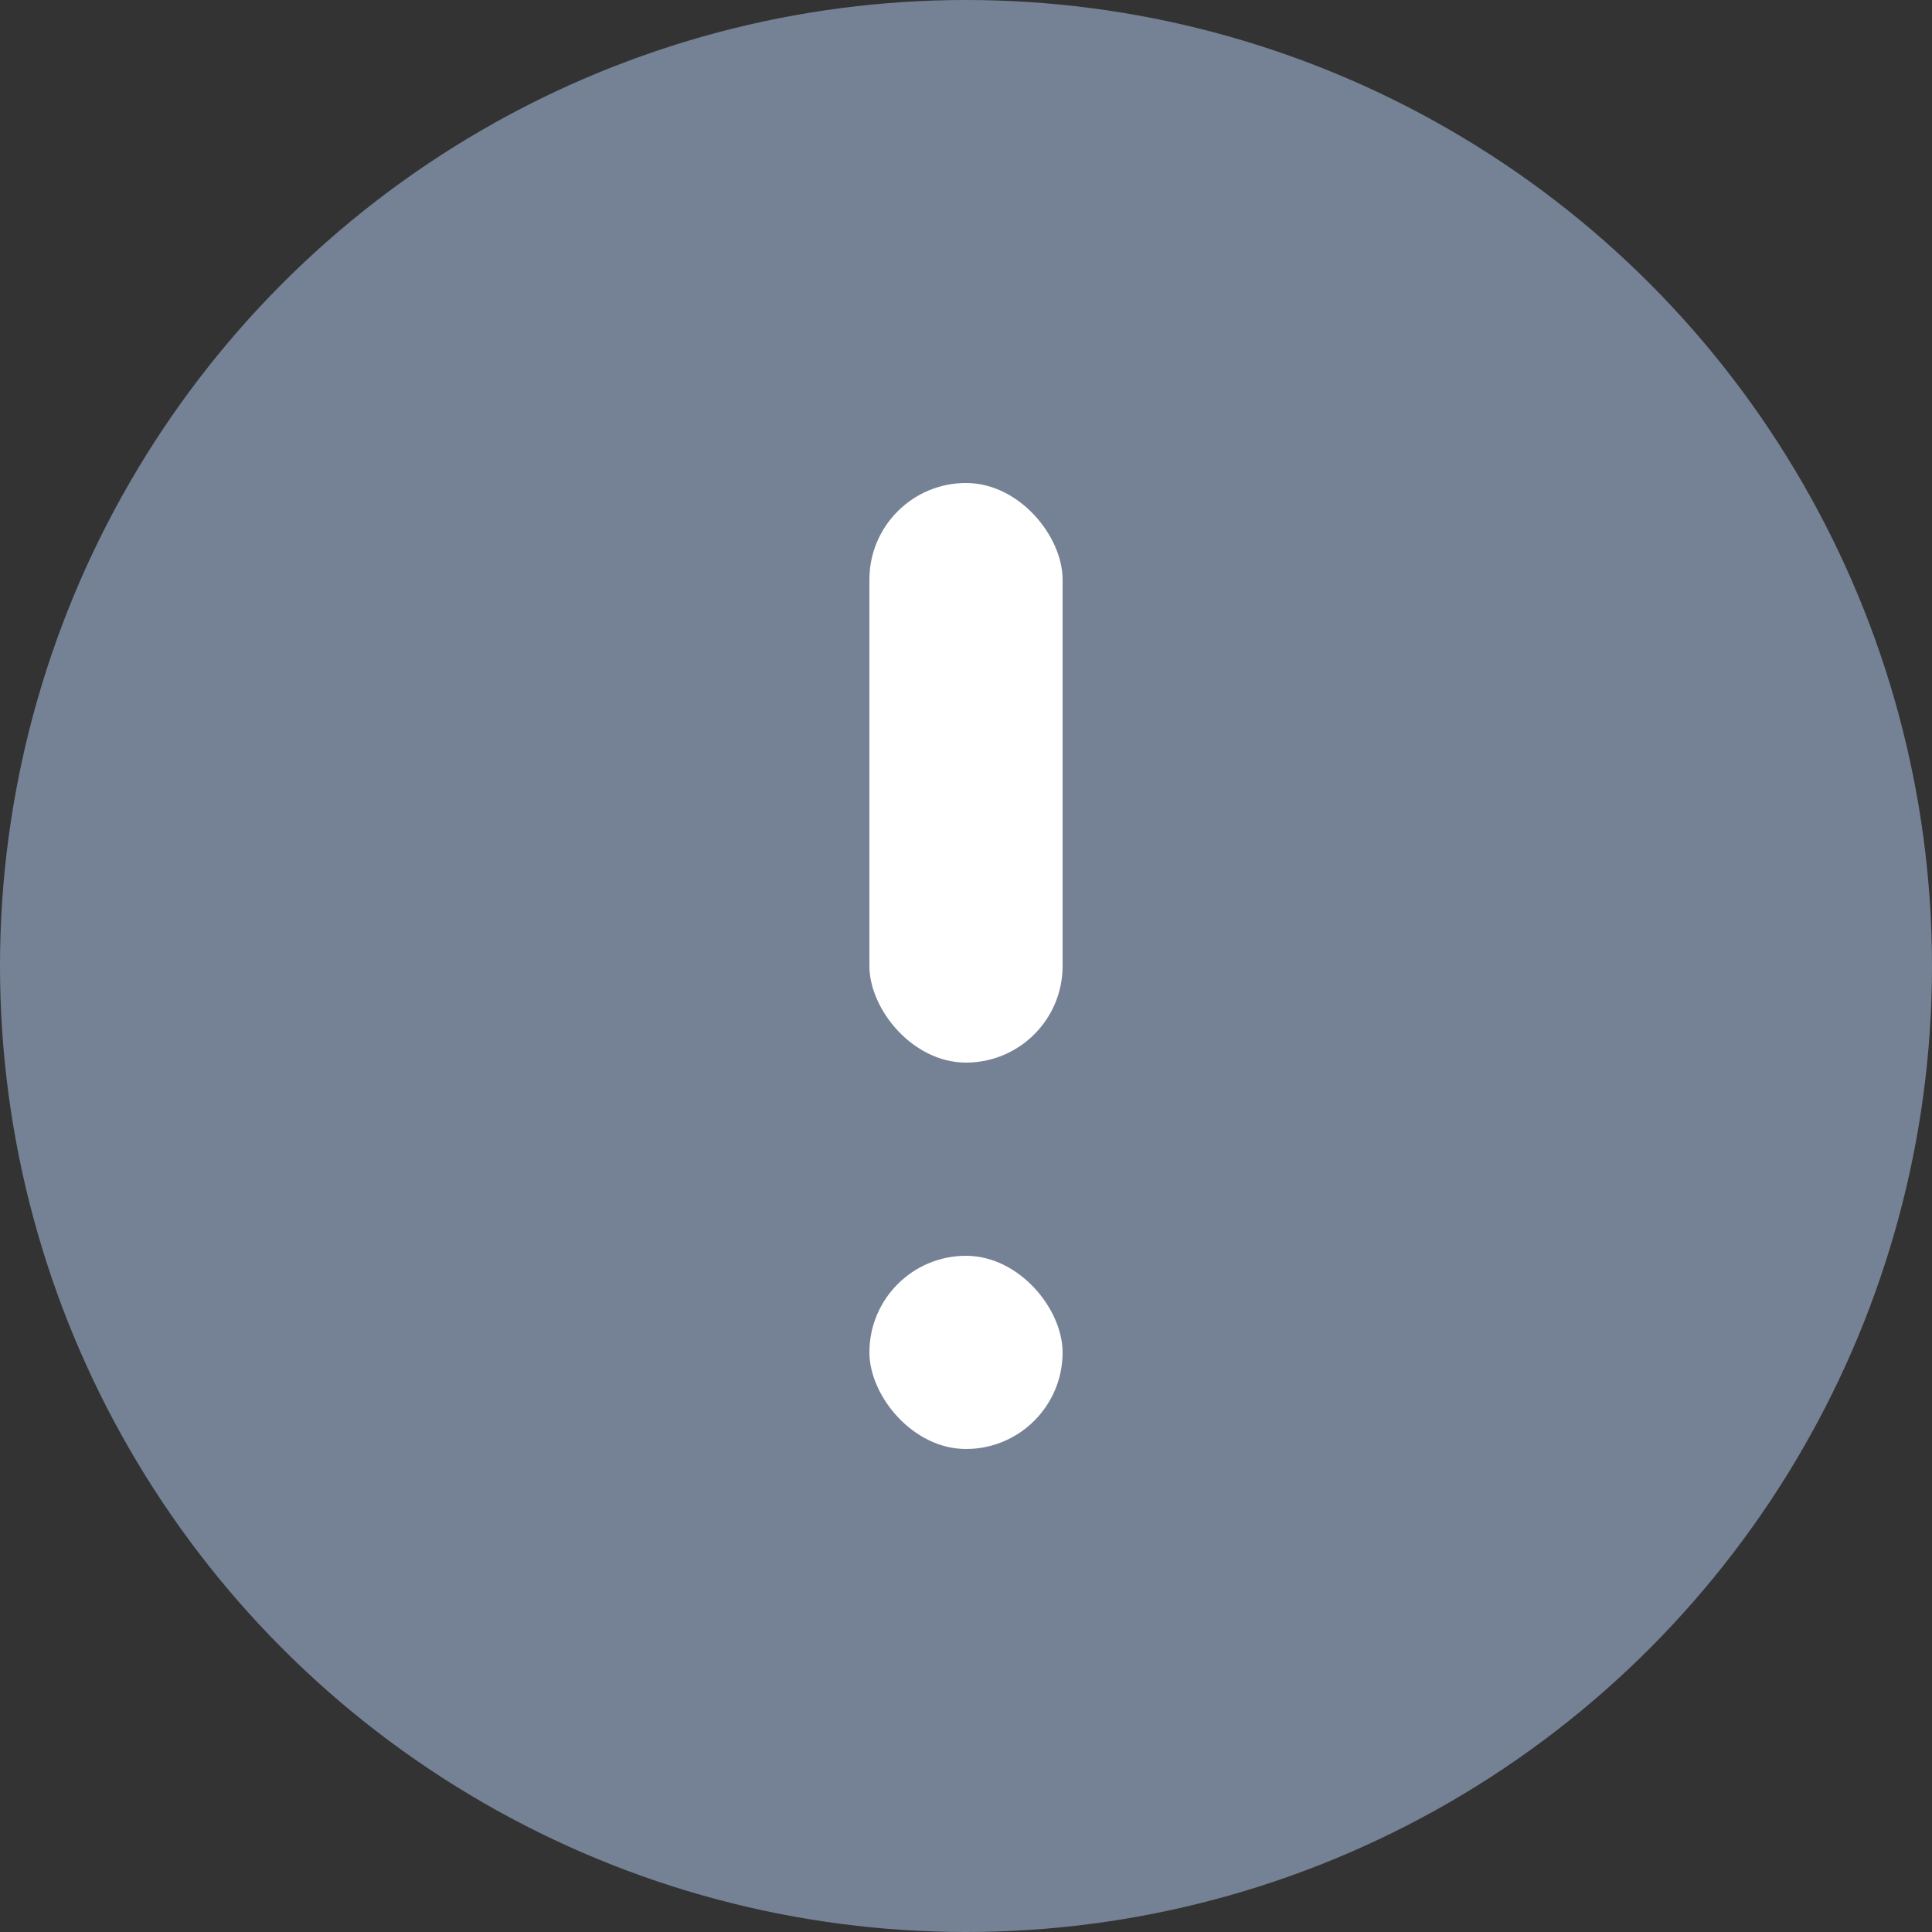 <svg width="20" height="20" viewBox="0 0 20 20" fill="none" xmlns="http://www.w3.org/2000/svg">
<rect x="0" y="0" width="20" height="20" fill="#333333" stroke="none"/>
<circle cx="10" cy="10" r="10" fill="#758295"/>
<rect x="9" y="5" width="2" height="6" rx="1" fill="white"/>
<rect x="9" y="13" width="2" height="2" rx="1" fill="white"/>
</svg>
